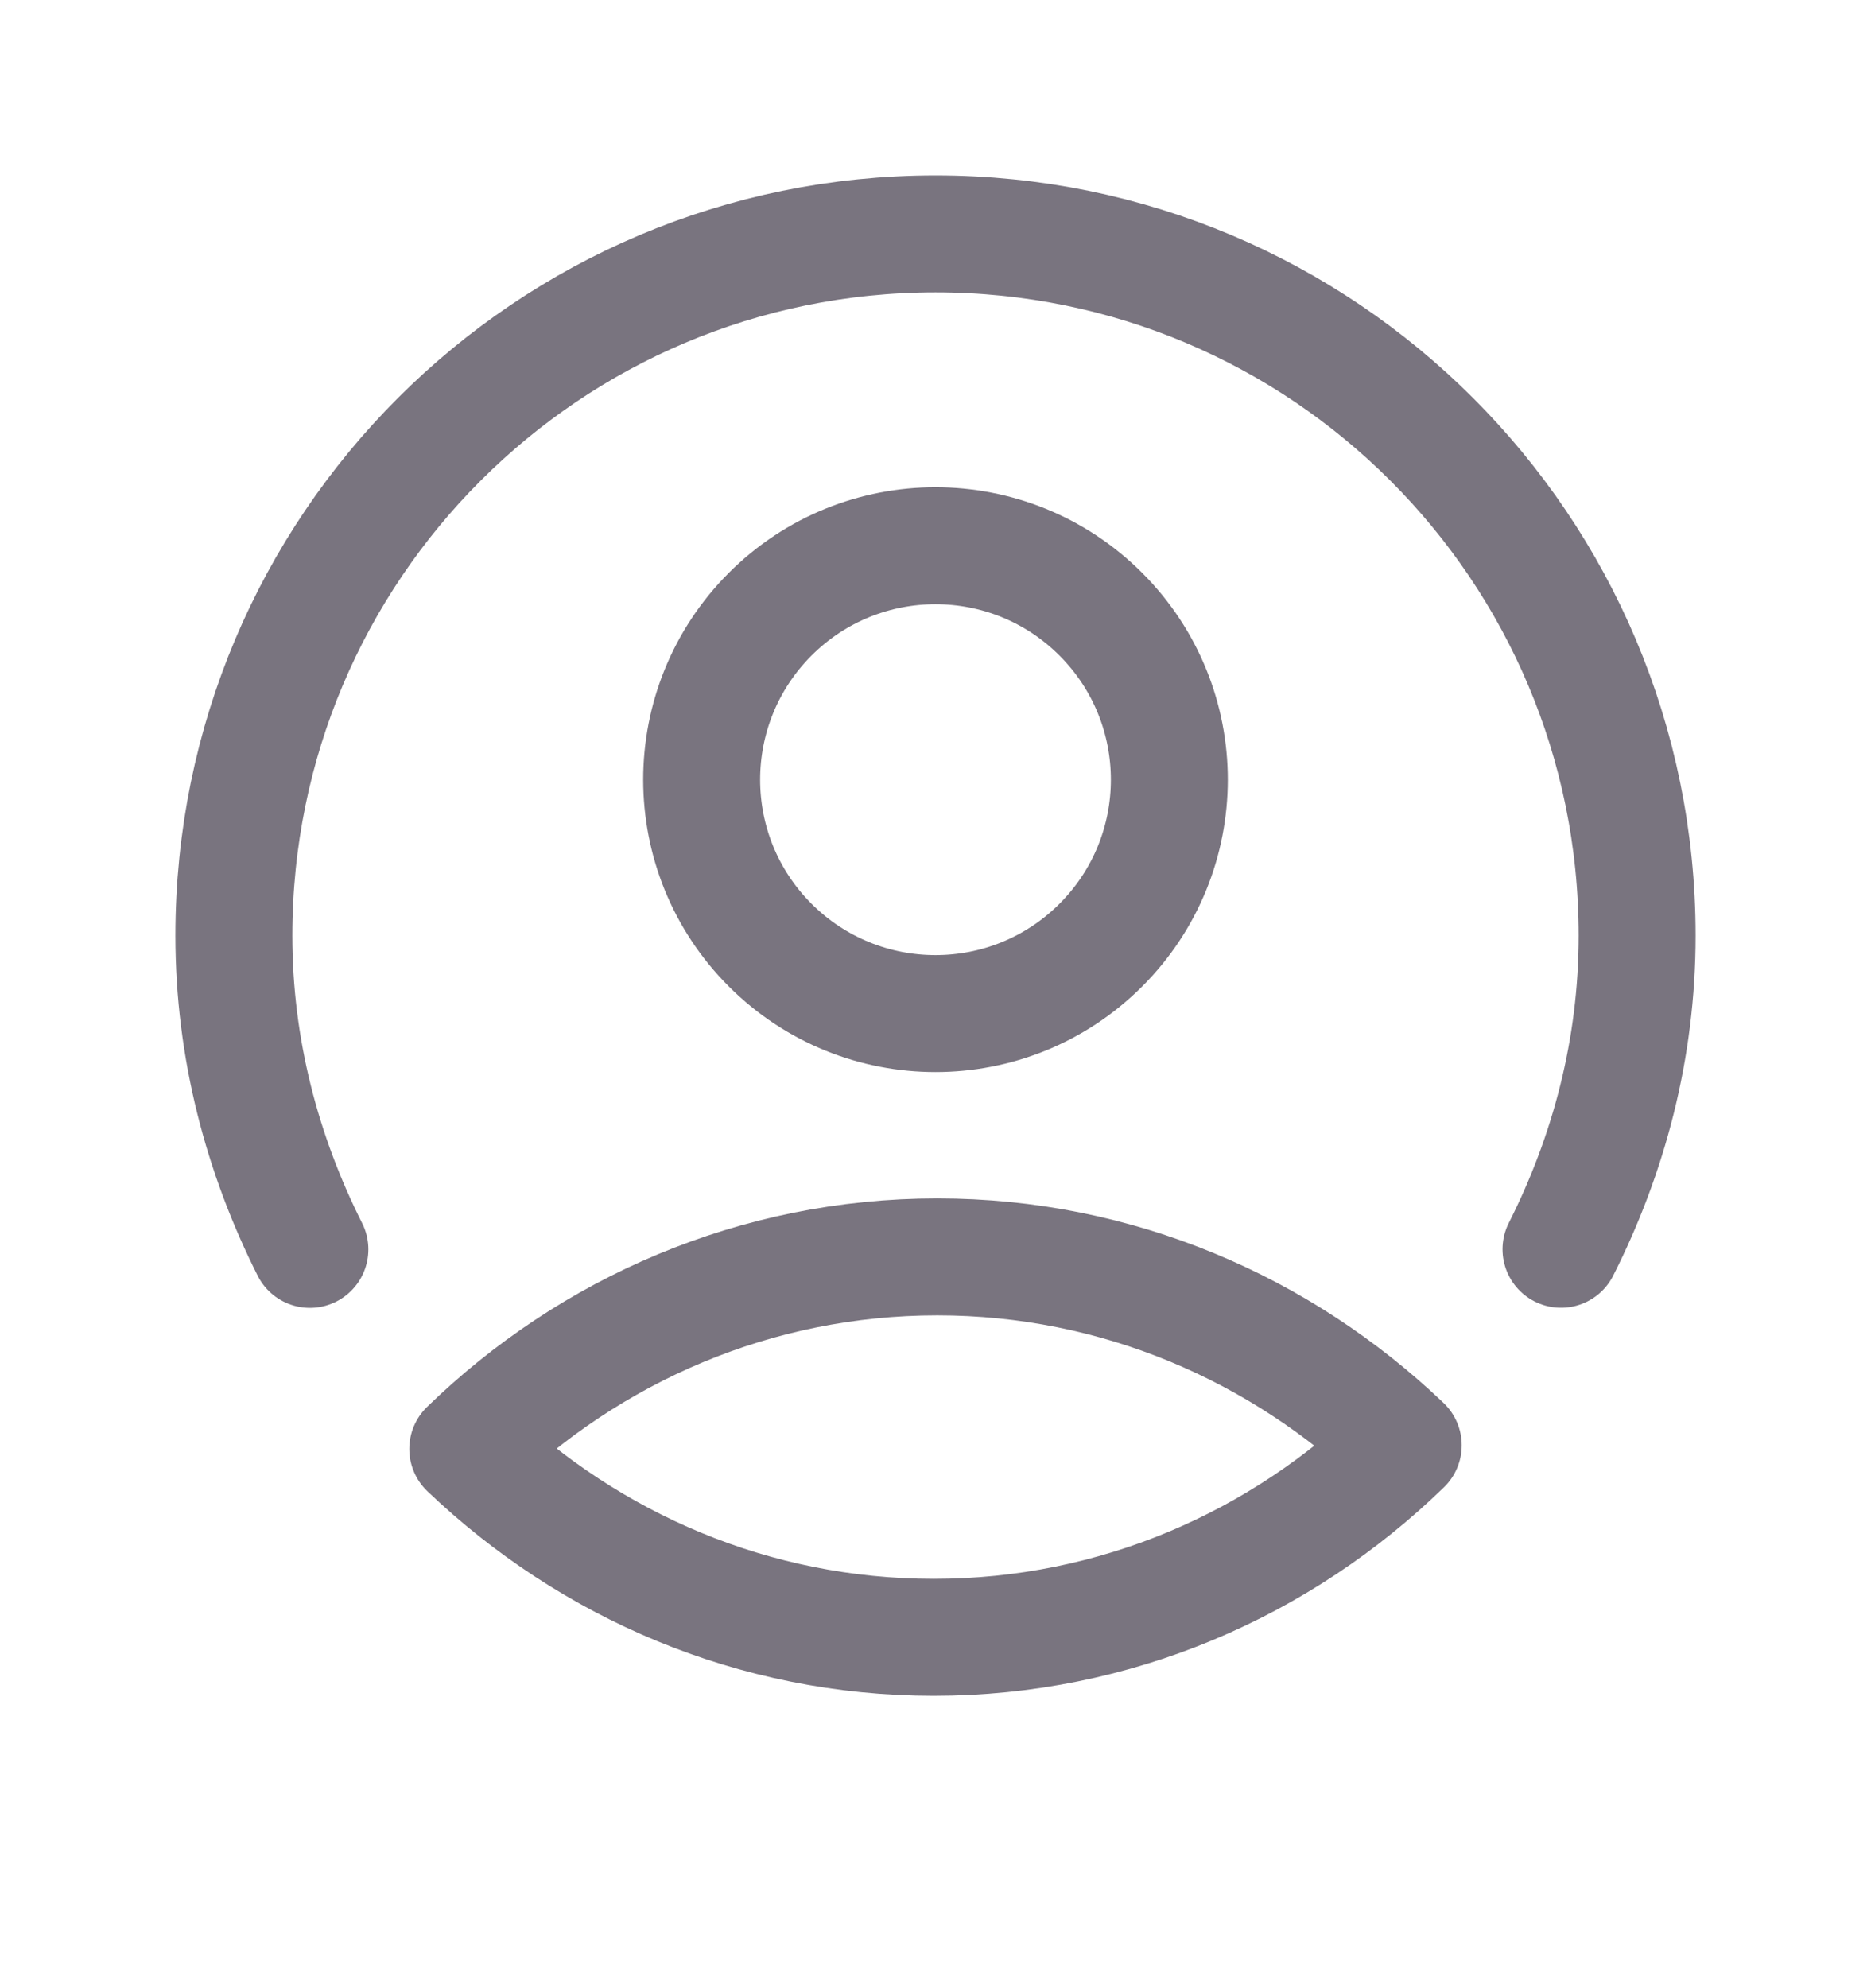 <svg width="16" height="17" viewBox="0 0 16 17" fill="none" xmlns="http://www.w3.org/2000/svg">
<path fill-rule="evenodd" clip-rule="evenodd" d="M4 12.389C5.046 11.373 6.461 10.747 8.015 10.747C9.554 10.747 10.954 11.36 12 12.358C10.954 13.375 9.539 14 7.985 14C6.446 14 5.046 13.387 4 12.389Z" stroke="#79747F" stroke-linecap="round" stroke-linejoin="round"/>
<path d="M2.65 10.683C2.243 9.874 2 8.968 2 8C2 4.684 4.684 2 8 2C11.316 2 14 4.684 14 8C14 8.967 13.758 9.873 13.349 10.682" stroke="#79747F" stroke-linecap="round" stroke-linejoin="round"/>
<path d="M9.414 5.252C10.195 6.034 10.195 7.3 9.414 8.081C8.633 8.862 7.367 8.862 6.586 8.081C5.805 7.3 5.805 6.034 6.586 5.252C7.367 4.471 8.633 4.471 9.414 5.252" stroke="#79747F" stroke-linecap="round" stroke-linejoin="round"/>
</svg>
